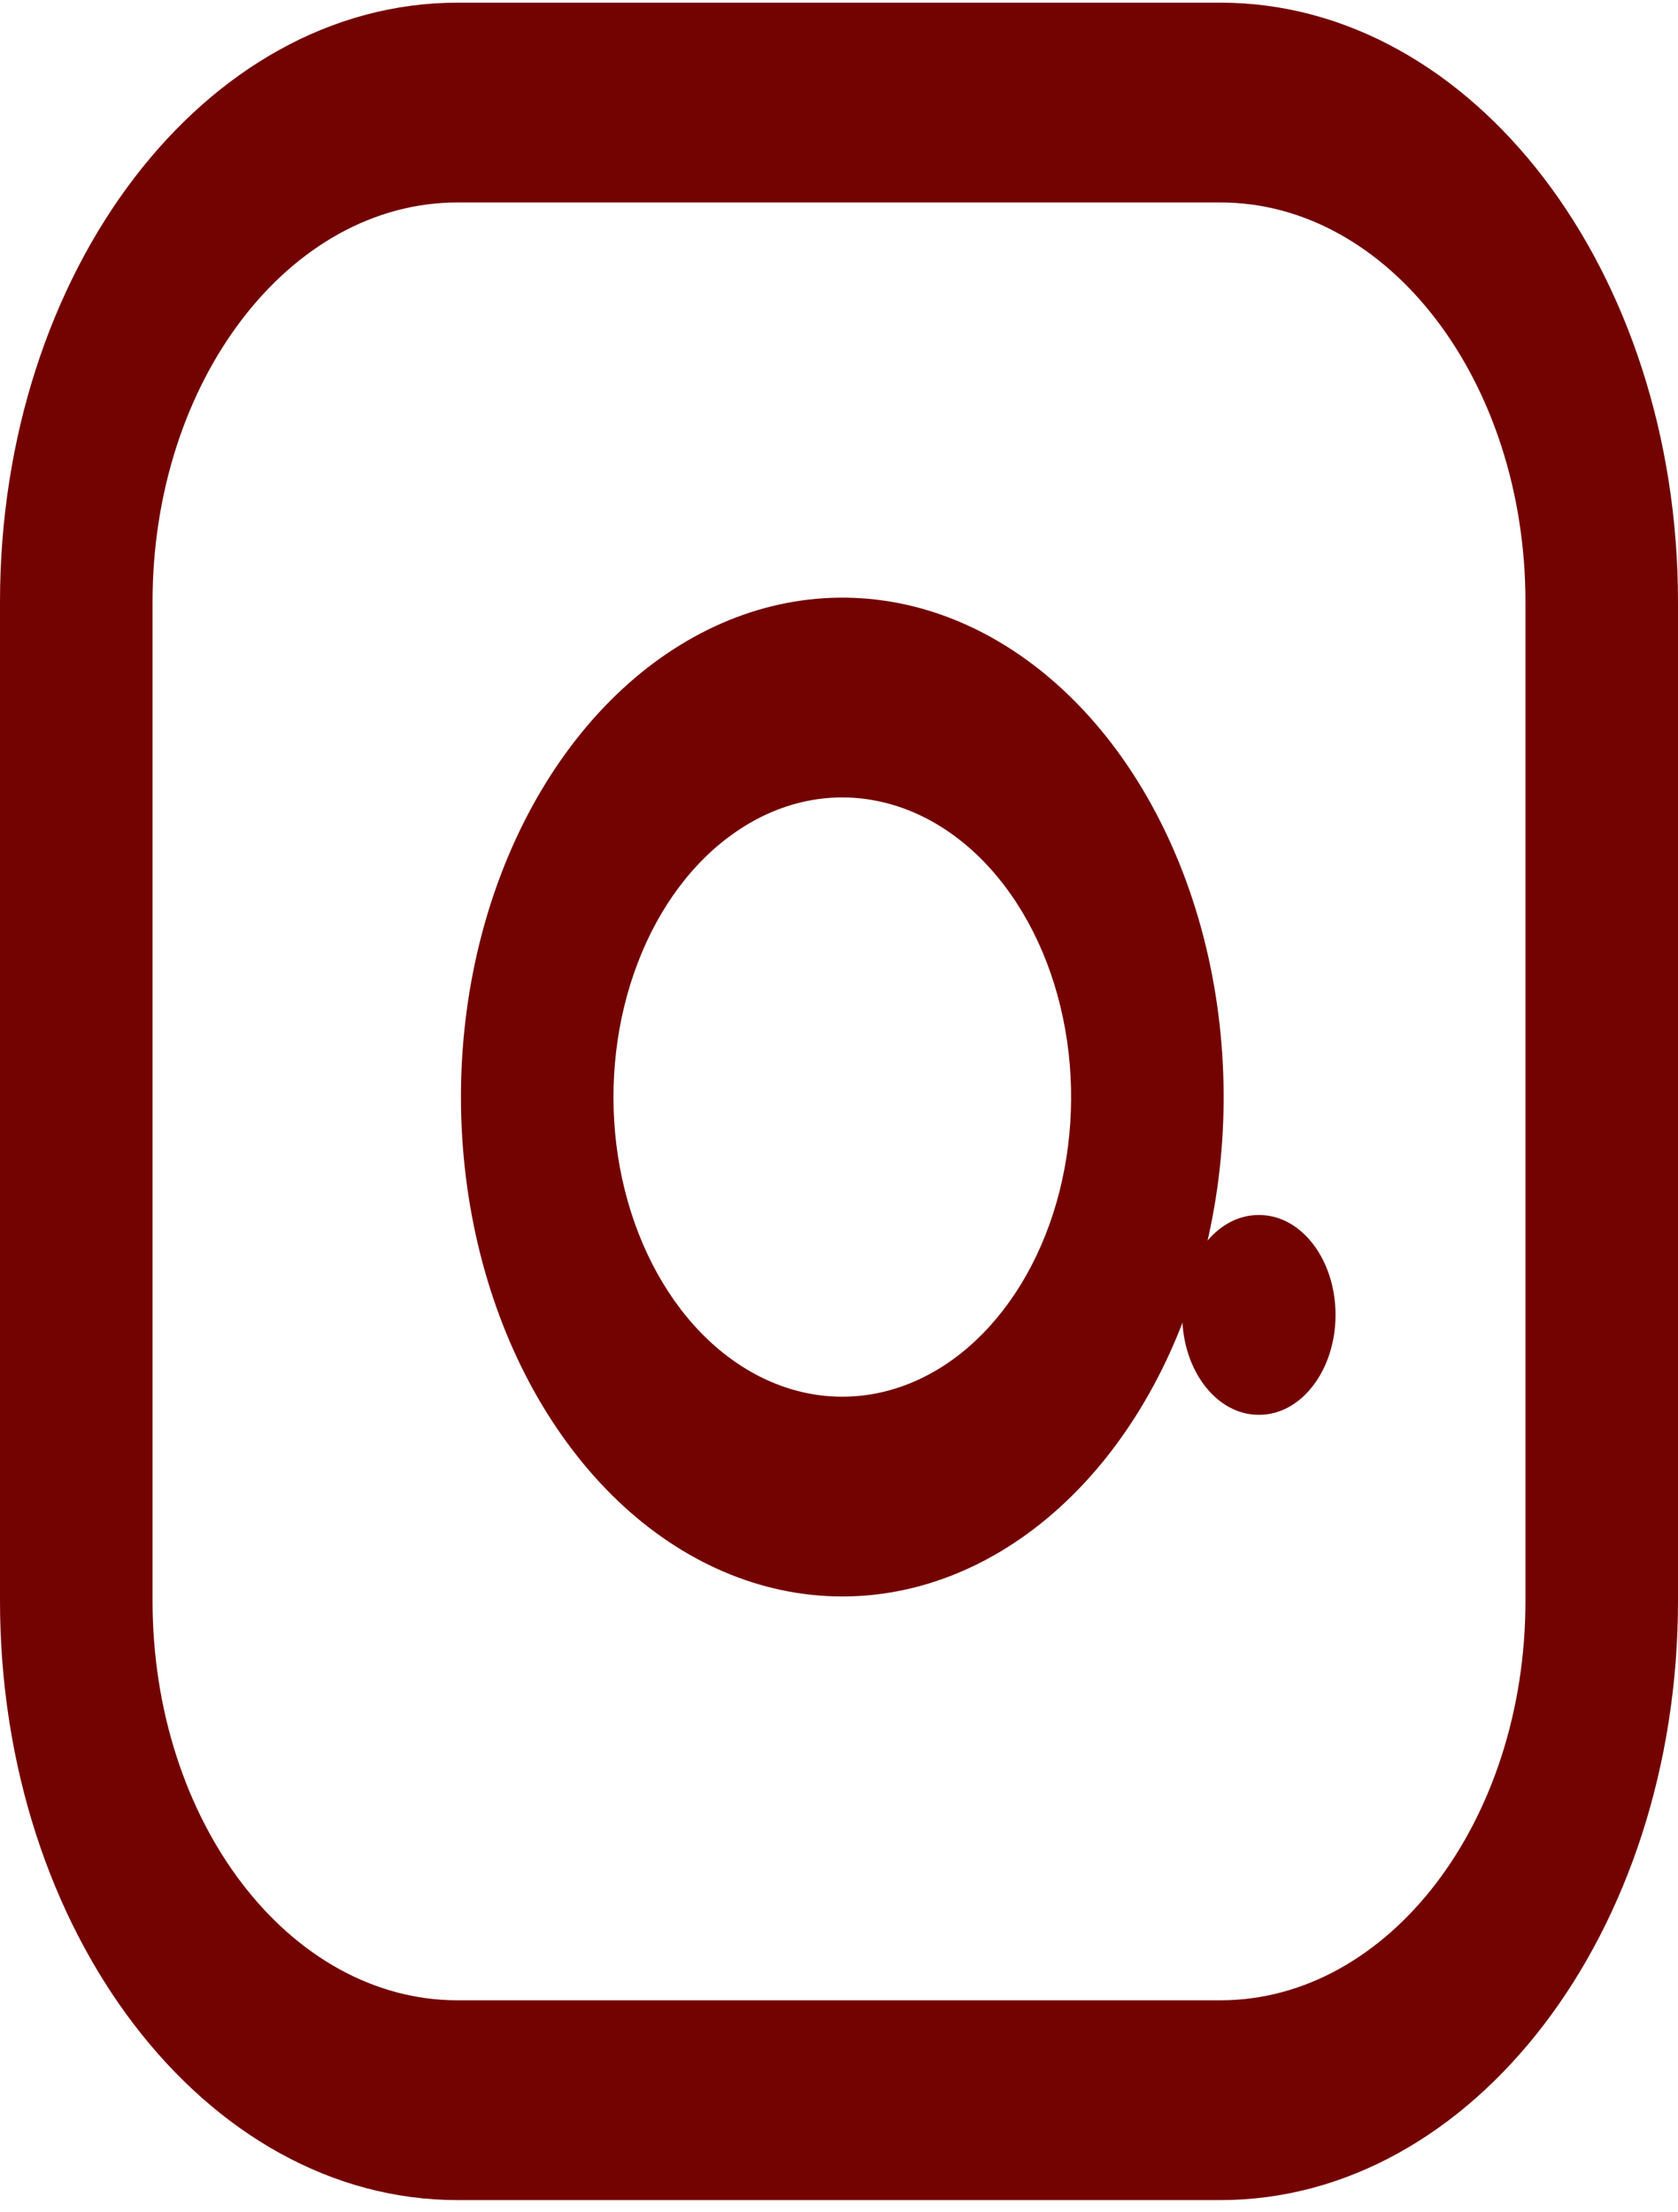 <svg width="22" height="29" viewBox="0 0 22 29" fill="none" xmlns="http://www.w3.org/2000/svg">
<path fill-rule="evenodd" clip-rule="evenodd" d="M6 2.654C3.791 2.654 2 4.999 2 7.891V20.984C2 23.877 3.791 26.221 6 26.221H16C18.209 26.221 20 23.877 20 20.984V7.891C20 4.999 18.209 2.654 16 2.654H6ZM-5.72205e-06 7.891C-5.72205e-06 3.553 2.686 0.035 6 0.035H16C19.314 0.035 22 3.553 22 7.891V20.984C22 25.323 19.314 28.84 16 28.84H6C2.686 28.84 -5.72205e-06 25.323 -5.72205e-06 20.984V7.891Z" fill="#730301"/>
<path fill-rule="evenodd" clip-rule="evenodd" d="M11.483 10.496C10.859 10.374 10.222 10.514 9.662 10.895C9.101 11.275 8.647 11.877 8.364 12.615C8.08 13.353 7.981 14.189 8.081 15.005C8.182 15.821 8.476 16.574 8.922 17.159C9.368 17.743 9.944 18.128 10.567 18.259C11.19 18.39 11.828 18.261 12.392 17.89C12.956 17.518 13.415 16.924 13.706 16.19C13.997 15.457 14.103 14.622 14.011 13.805C13.916 12.971 13.62 12.2 13.165 11.604C12.71 11.008 12.12 10.619 11.483 10.496ZM8.74 8.57C9.674 7.936 10.736 7.703 11.777 7.905C12.838 8.111 13.82 8.759 14.579 9.752C15.337 10.745 15.832 12.031 15.989 13.421C16.143 14.783 15.966 16.174 15.481 17.396C14.997 18.618 14.231 19.61 13.291 20.229C12.352 20.848 11.287 21.063 10.249 20.844C9.211 20.626 8.251 19.984 7.508 19.01C6.764 18.037 6.274 16.781 6.107 15.421C5.94 14.062 6.104 12.668 6.577 11.438C7.05 10.208 7.807 9.204 8.74 8.57Z" fill="#730301"/>
<path fill-rule="evenodd" clip-rule="evenodd" d="M15.5 17.236C15.5 16.513 15.948 15.927 16.5 15.927H16.51C17.062 15.927 17.51 16.513 17.51 17.236C17.51 17.96 17.062 18.546 16.51 18.546H16.5C15.948 18.546 15.5 17.96 15.5 17.236Z" fill="#730301"/>
</svg>
